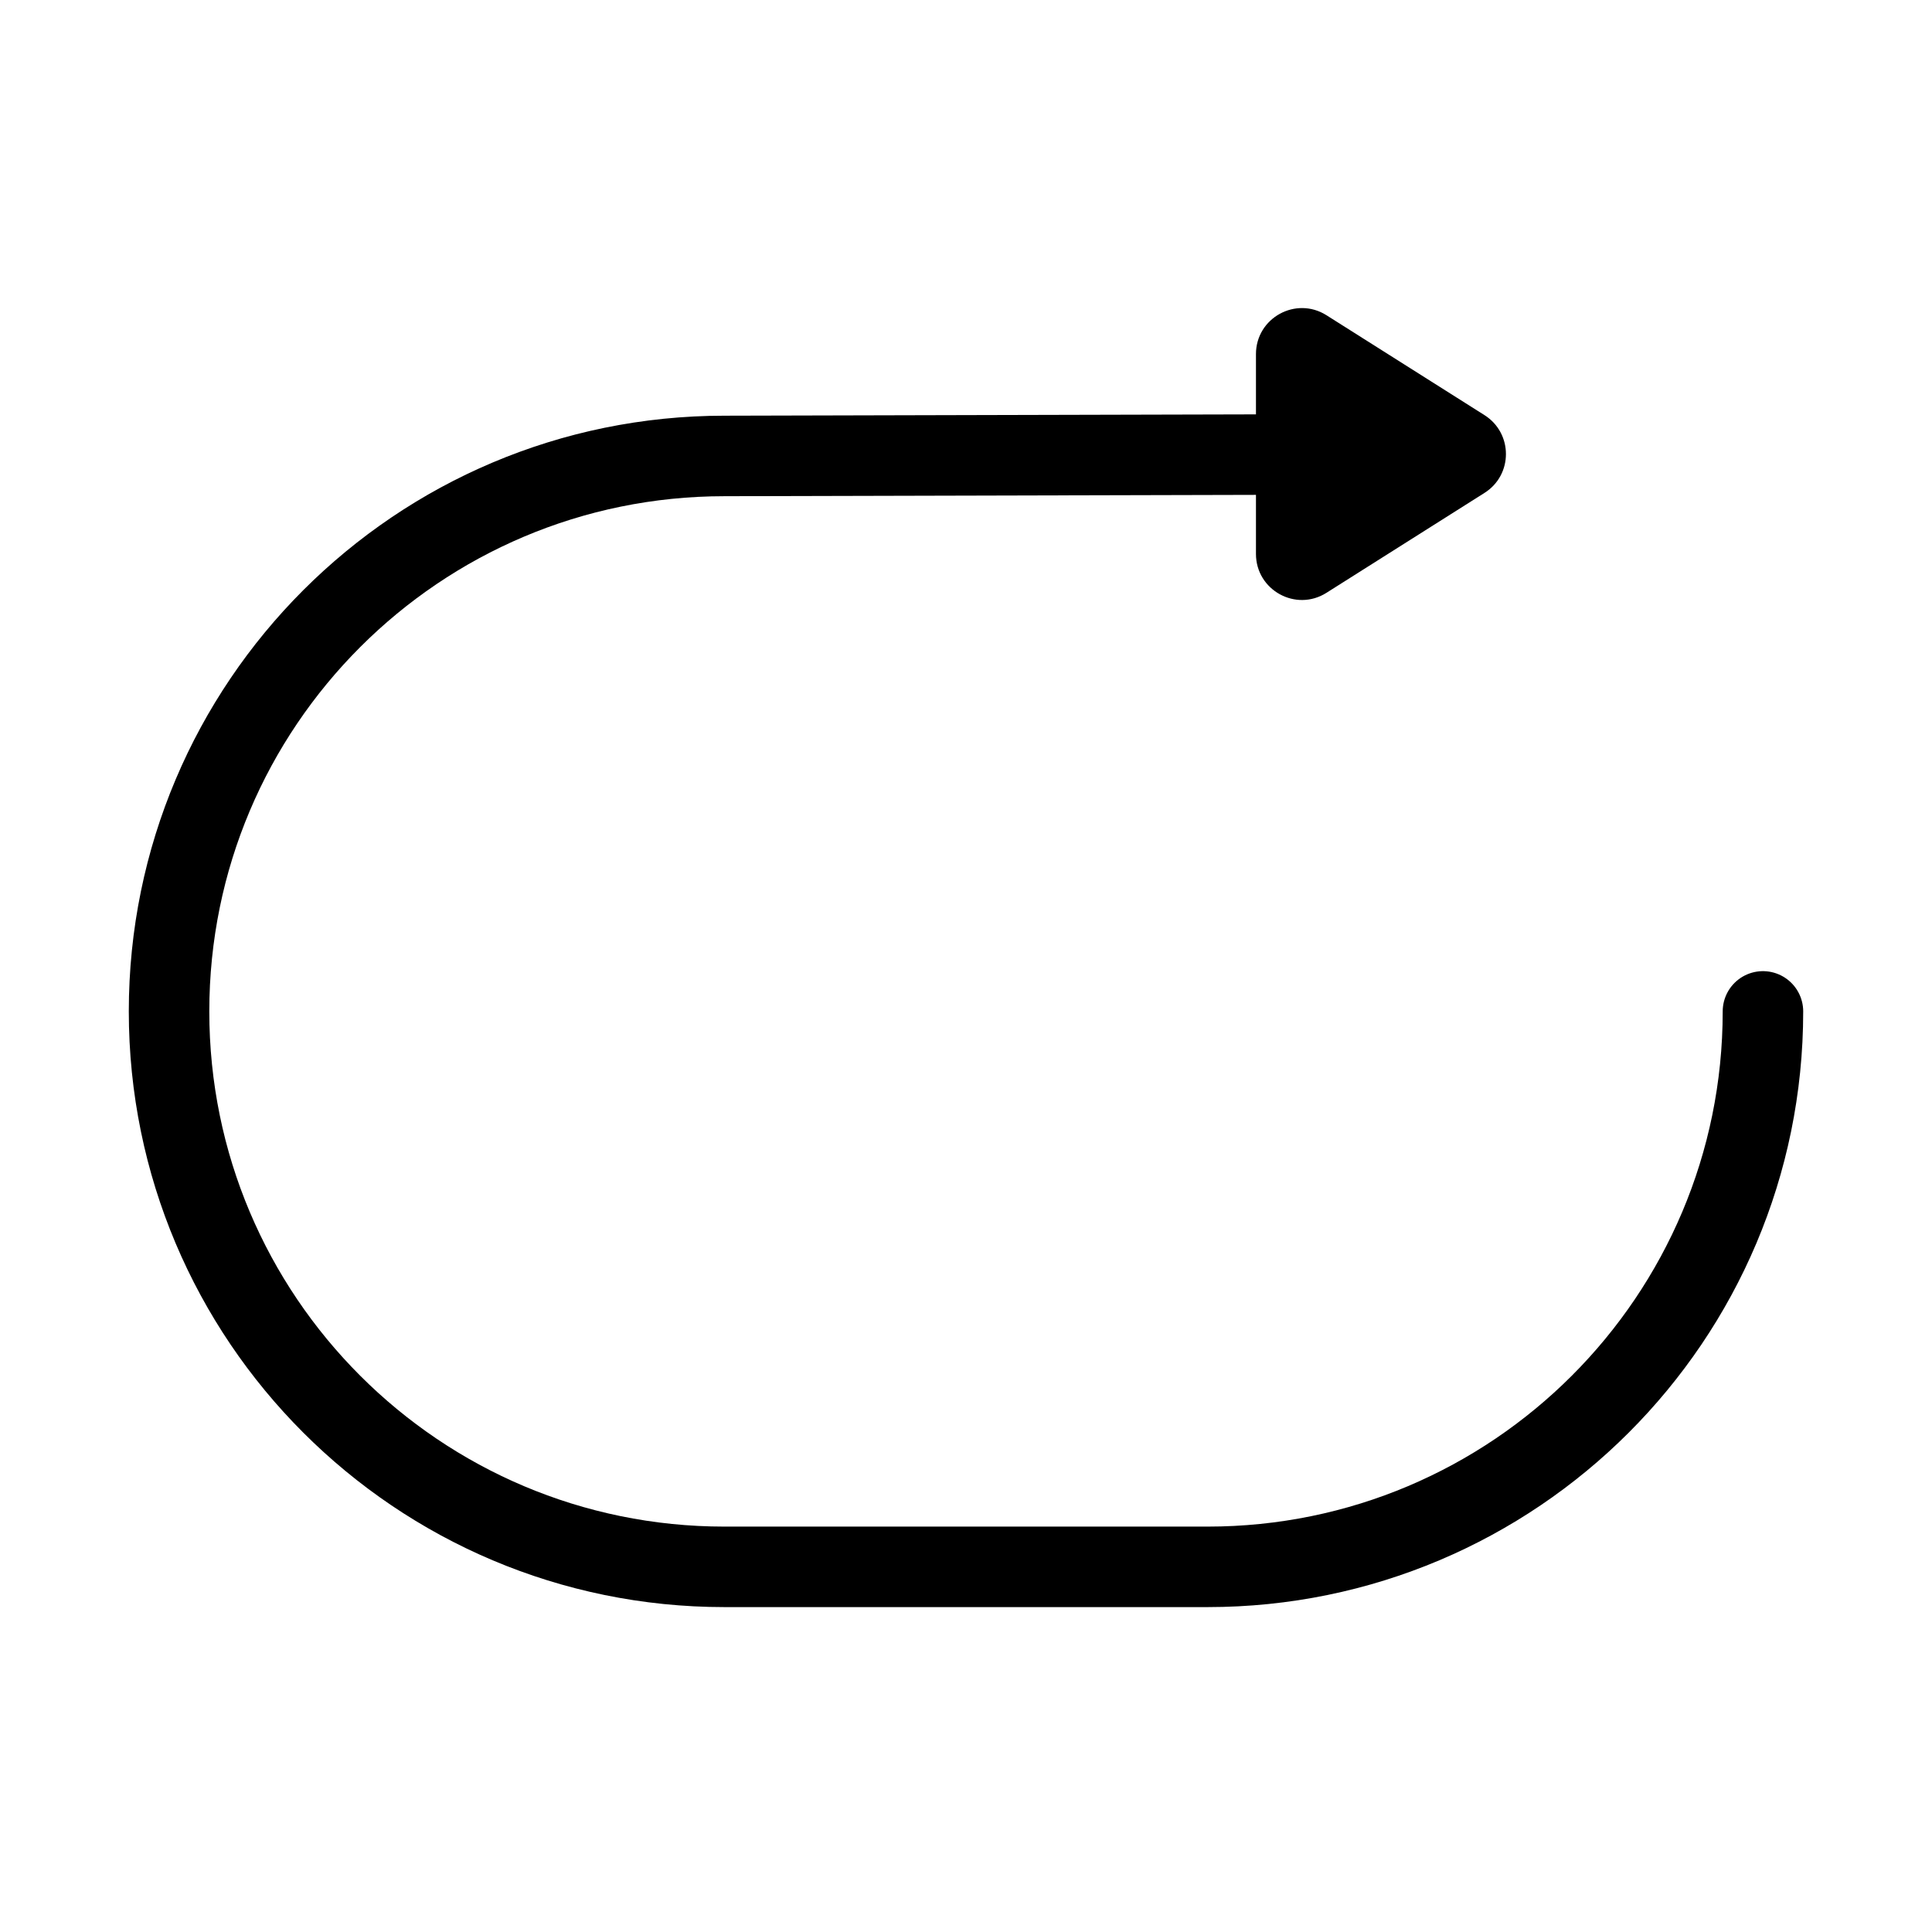 <svg width="24" height="24" viewBox="0 0 24 24" fill="none" xmlns="http://www.w3.org/2000/svg">
<path fill-rule="evenodd" clip-rule="evenodd" d="M18.441 5.157C18.796 5.382 18.796 5.899 18.441 6.123L16.478 7.364C16.098 7.605 15.602 7.331 15.602 6.881V4.399C15.602 3.949 16.098 3.676 16.478 3.916L18.441 5.157Z" fill="black"/>
<path d="M21.9 12.564C21.9 16.375 18.811 19.464 15 19.464H9C5.189 19.464 2.1 16.375 2.1 12.564C2.1 8.753 5.189 5.664 9 5.664L15.78 5.647" stroke="black" stroke-linecap="round" stroke-linejoin="round"/>
</svg>
